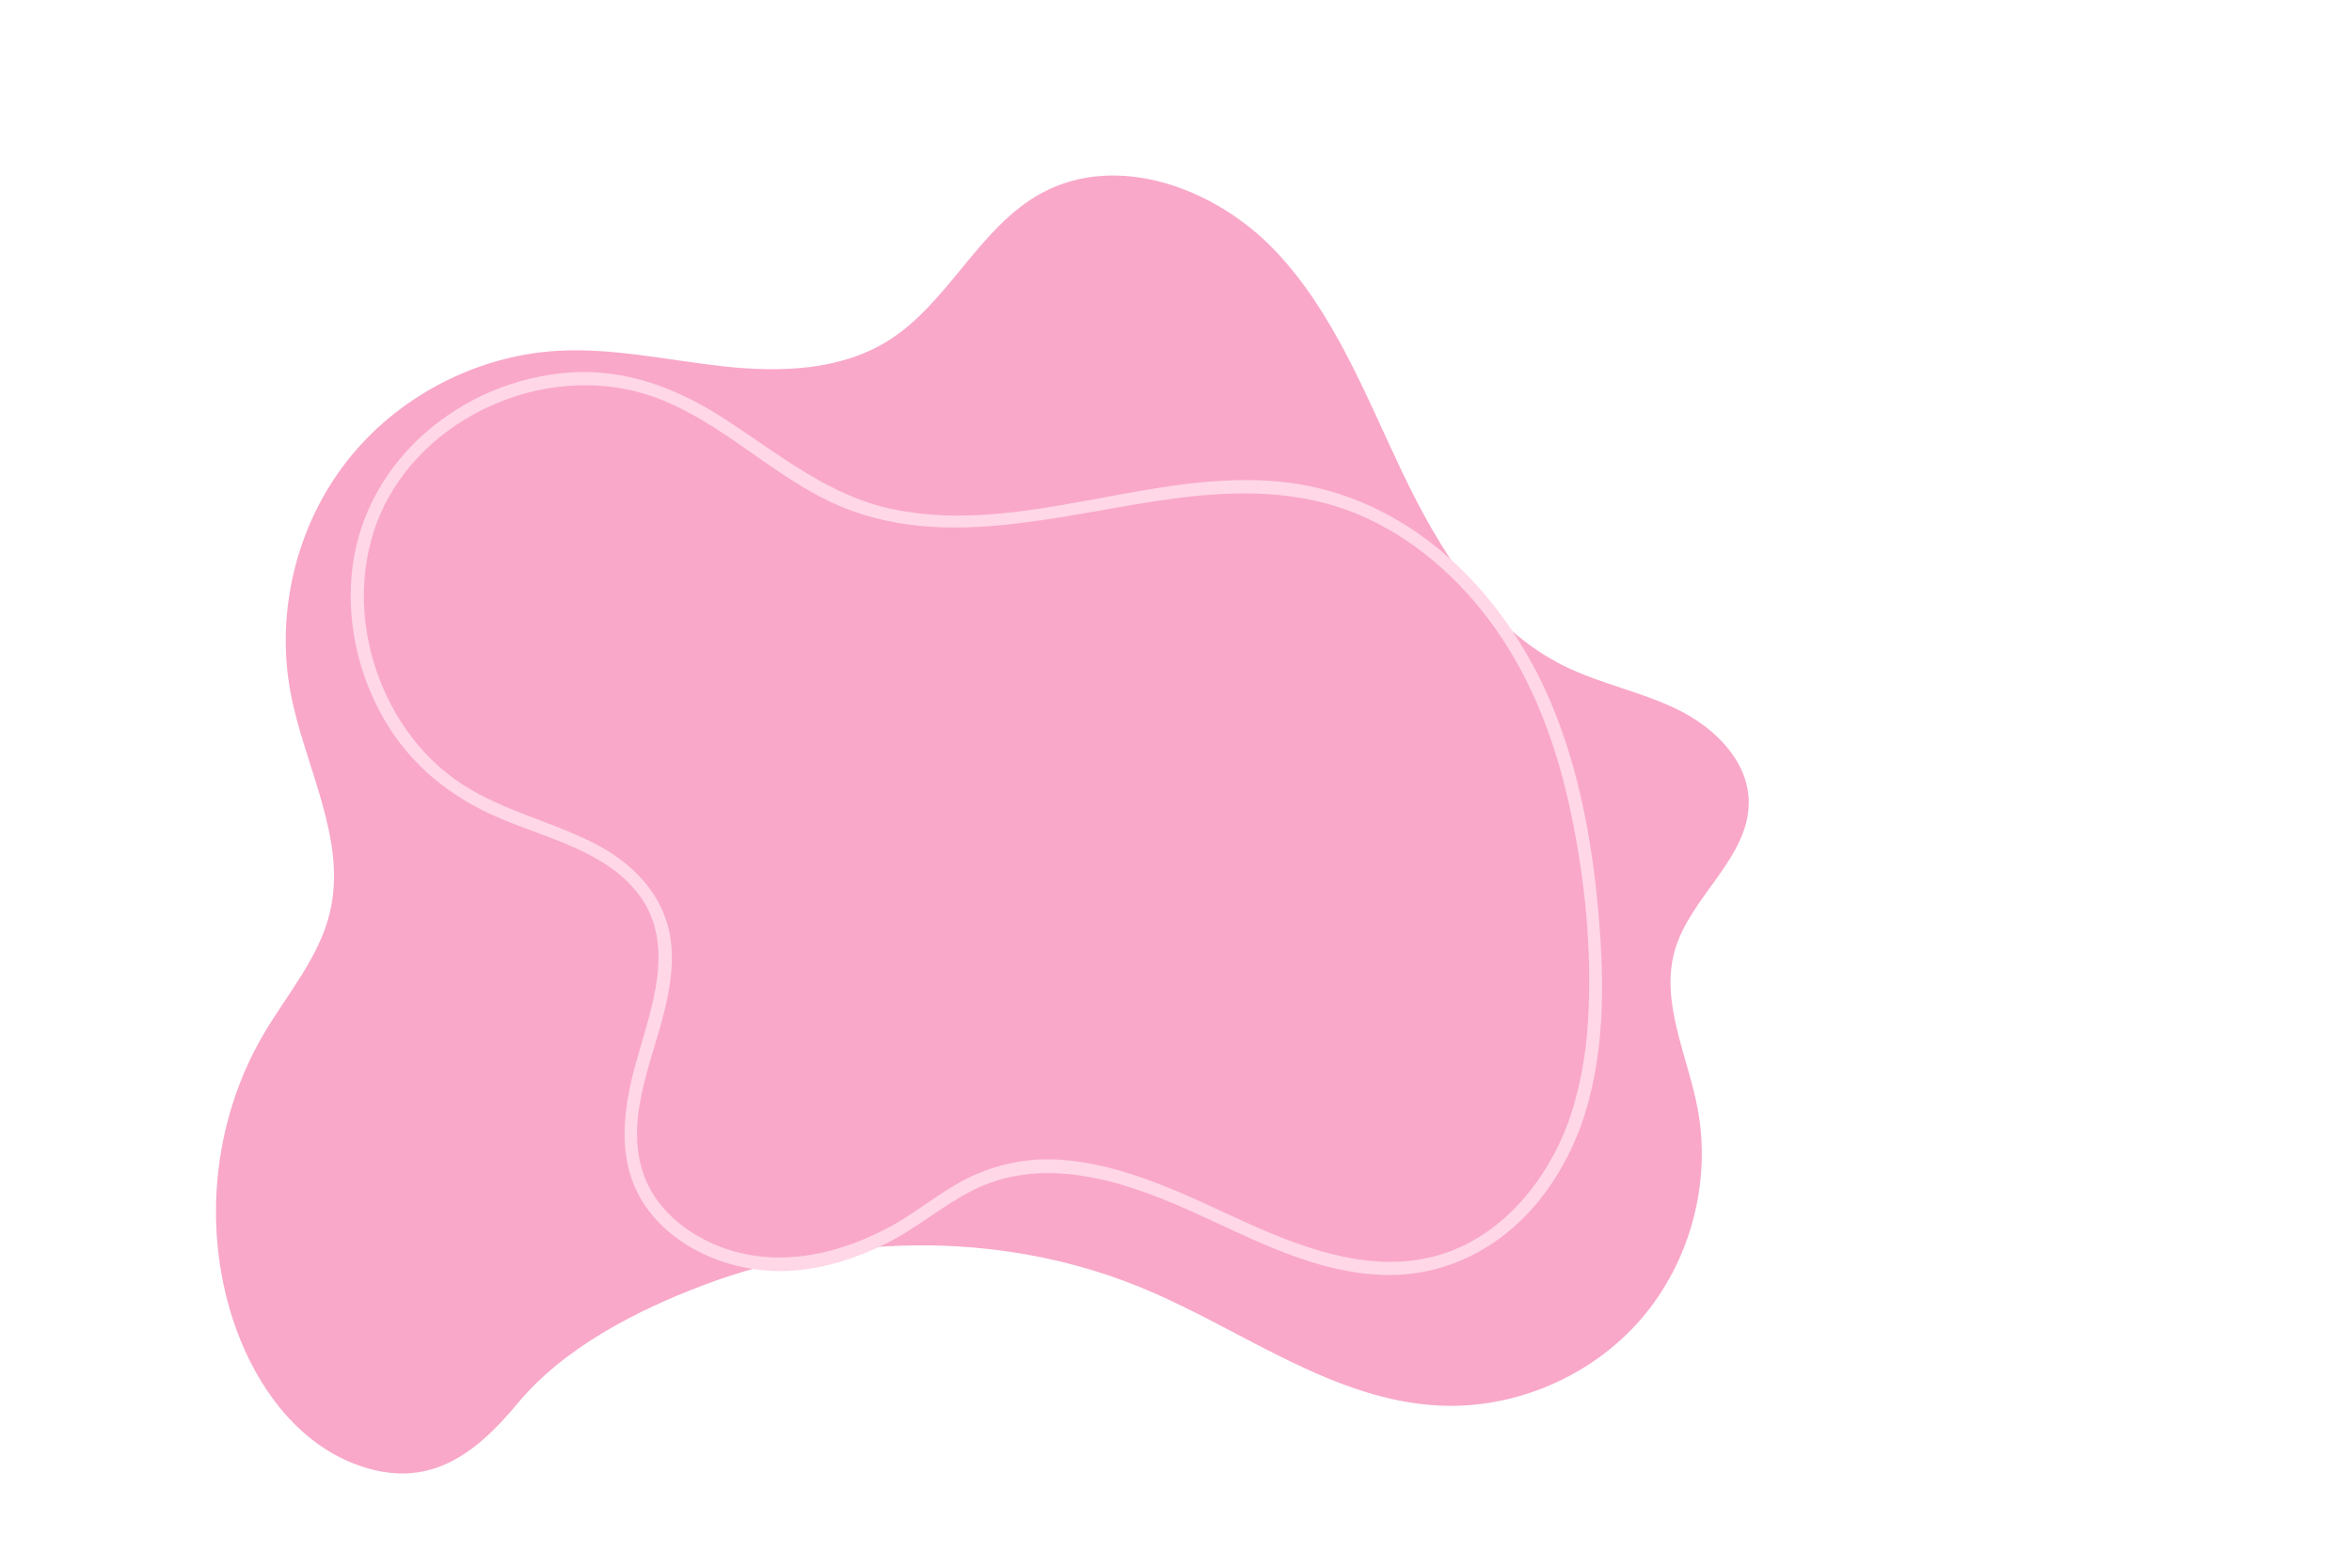 <svg xmlns="http://www.w3.org/2000/svg" xmlns:xlink="http://www.w3.org/1999/xlink" width="1920" zoomAndPan="magnify" viewBox="0 0 1440 960" height="1280" preserveAspectRatio="xMidYMid meet" version="1.0"><path fill="#f9a8c9" d="M 704.289 790.824 C 763.035 816.152 817.566 857.746 881.477 860.734 C 927.703 862.898 974.477 842.789 1004.727 807.746 C 1034.977 772.703 1048.062 723.48 1039.207 678.031 C 1032.938 645.832 1016.348 613.367 1025.438 581.852 C 1035.004 548.688 1071.422 524.883 1070.645 490.375 C 1070.086 465.559 1049.477 445.465 1027.203 434.527 C 1004.938 423.582 980.027 418.867 957.766 407.898 C 910.633 384.668 881.211 336.676 858.574 289.238 C 835.934 241.789 816.68 191.188 780.383 153.176 C 744.094 115.16 684.273 93.145 638.012 118.074 C 599.34 138.906 580.797 185.641 543.473 208.824 C 514.242 226.973 477.602 228.078 443.398 224.391 C 409.199 220.699 375.145 212.77 340.809 214.867 C 290.949 217.914 242.863 243.266 212.156 282.688 C 181.461 322.117 168.645 374.961 177.883 424.09 C 186.395 469.32 212.555 513.66 202.039 558.465 C 195.508 586.305 175.75 608.789 161.277 633.449 C 129.738 687.191 123.438 755.09 144.562 813.727 C 157.406 849.387 181.871 883.004 217.273 896.516 C 261.688 913.469 290.766 890.891 317.062 859.223 C 345.281 825.227 389.977 802.32 430.871 786.906 C 518.129 754.027 618.27 753.742 704.289 790.824 " fill-opacity="1" fill-rule="nonzero"/><path fill="#ffd7e7" d="M 959.906 687.988 C 947.137 721.934 922.09 753.605 887.242 766.473 C 845.949 781.715 801.93 766.258 763.898 749.051 C 726.445 732.109 688.93 712.348 646.984 710.066 C 628.375 709.055 609.652 713.094 592.926 721.242 C 575.836 729.566 561.301 742.449 544.496 751.438 C 511.312 769.195 472.5 777.371 436.875 761.781 C 422.055 755.297 408.465 745.043 399.84 731.191 C 390.812 716.695 388.746 699.844 390.664 683.113 C 394.527 649.379 412.383 617.832 411.293 583.402 C 410.305 552.203 390.438 530.008 363.719 516.363 C 335.816 502.109 303.938 495.594 278.27 477.043 C 252.035 458.078 234.137 428.77 226.648 397.508 C 219.133 366.145 222.297 332.102 238.332 303.824 C 254.301 275.672 281.43 254.641 311.789 243.969 C 342.262 233.262 375.949 232.793 405.996 245.191 C 441.117 259.68 468.977 286.82 502.406 304.359 C 571.82 340.77 648.336 314.336 720.871 305.012 C 757.625 300.285 795.418 300.168 830.219 314.453 C 864.891 328.684 894.191 354.652 915.637 385.09 C 938.945 418.168 953.059 456.758 961.453 496.125 C 970.422 538.18 974.879 582.781 972.223 625.762 C 970.906 647.023 967.094 667.914 959.906 687.988 C 958.156 692.875 965.93 694.977 967.668 690.129 C 982.836 647.789 982.508 602.18 978.543 557.934 C 974.66 514.578 966.684 471.188 949.789 430.879 C 920.867 361.867 862.344 303.309 785.289 295.141 C 705.77 286.711 627.832 327.59 548.598 312.242 C 508.648 304.504 478.18 279.043 445.012 257.391 C 415.34 238.027 383.375 225.348 347.43 228.219 C 283.082 233.363 224.637 280.848 215.934 346.336 C 211.68 378.332 218.727 411.578 234.648 439.578 C 251.109 468.512 275.977 488.402 306.359 501.238 C 335.059 513.367 371.191 521.473 390.953 547.609 C 414.344 578.543 398.52 617.719 389.348 650.785 C 380.438 682.91 376.656 717.203 399.645 744.477 C 420.18 768.844 454.66 780.531 485.934 778.09 C 505.27 776.582 523.957 770.531 541.332 762.086 C 560.23 752.902 576.062 739.004 594.582 729.402 C 636.719 707.562 684.574 721.938 725.336 739.945 C 764.77 757.367 803.941 779.789 848.223 780.75 C 885.812 781.566 919.445 763.762 942.676 734.691 C 953.422 721.242 961.613 706.219 967.664 690.129 C 969.496 685.273 961.715 683.18 959.906 687.988 Z M 959.906 687.988 " fill-opacity="1" fill-rule="nonzero"/></svg>